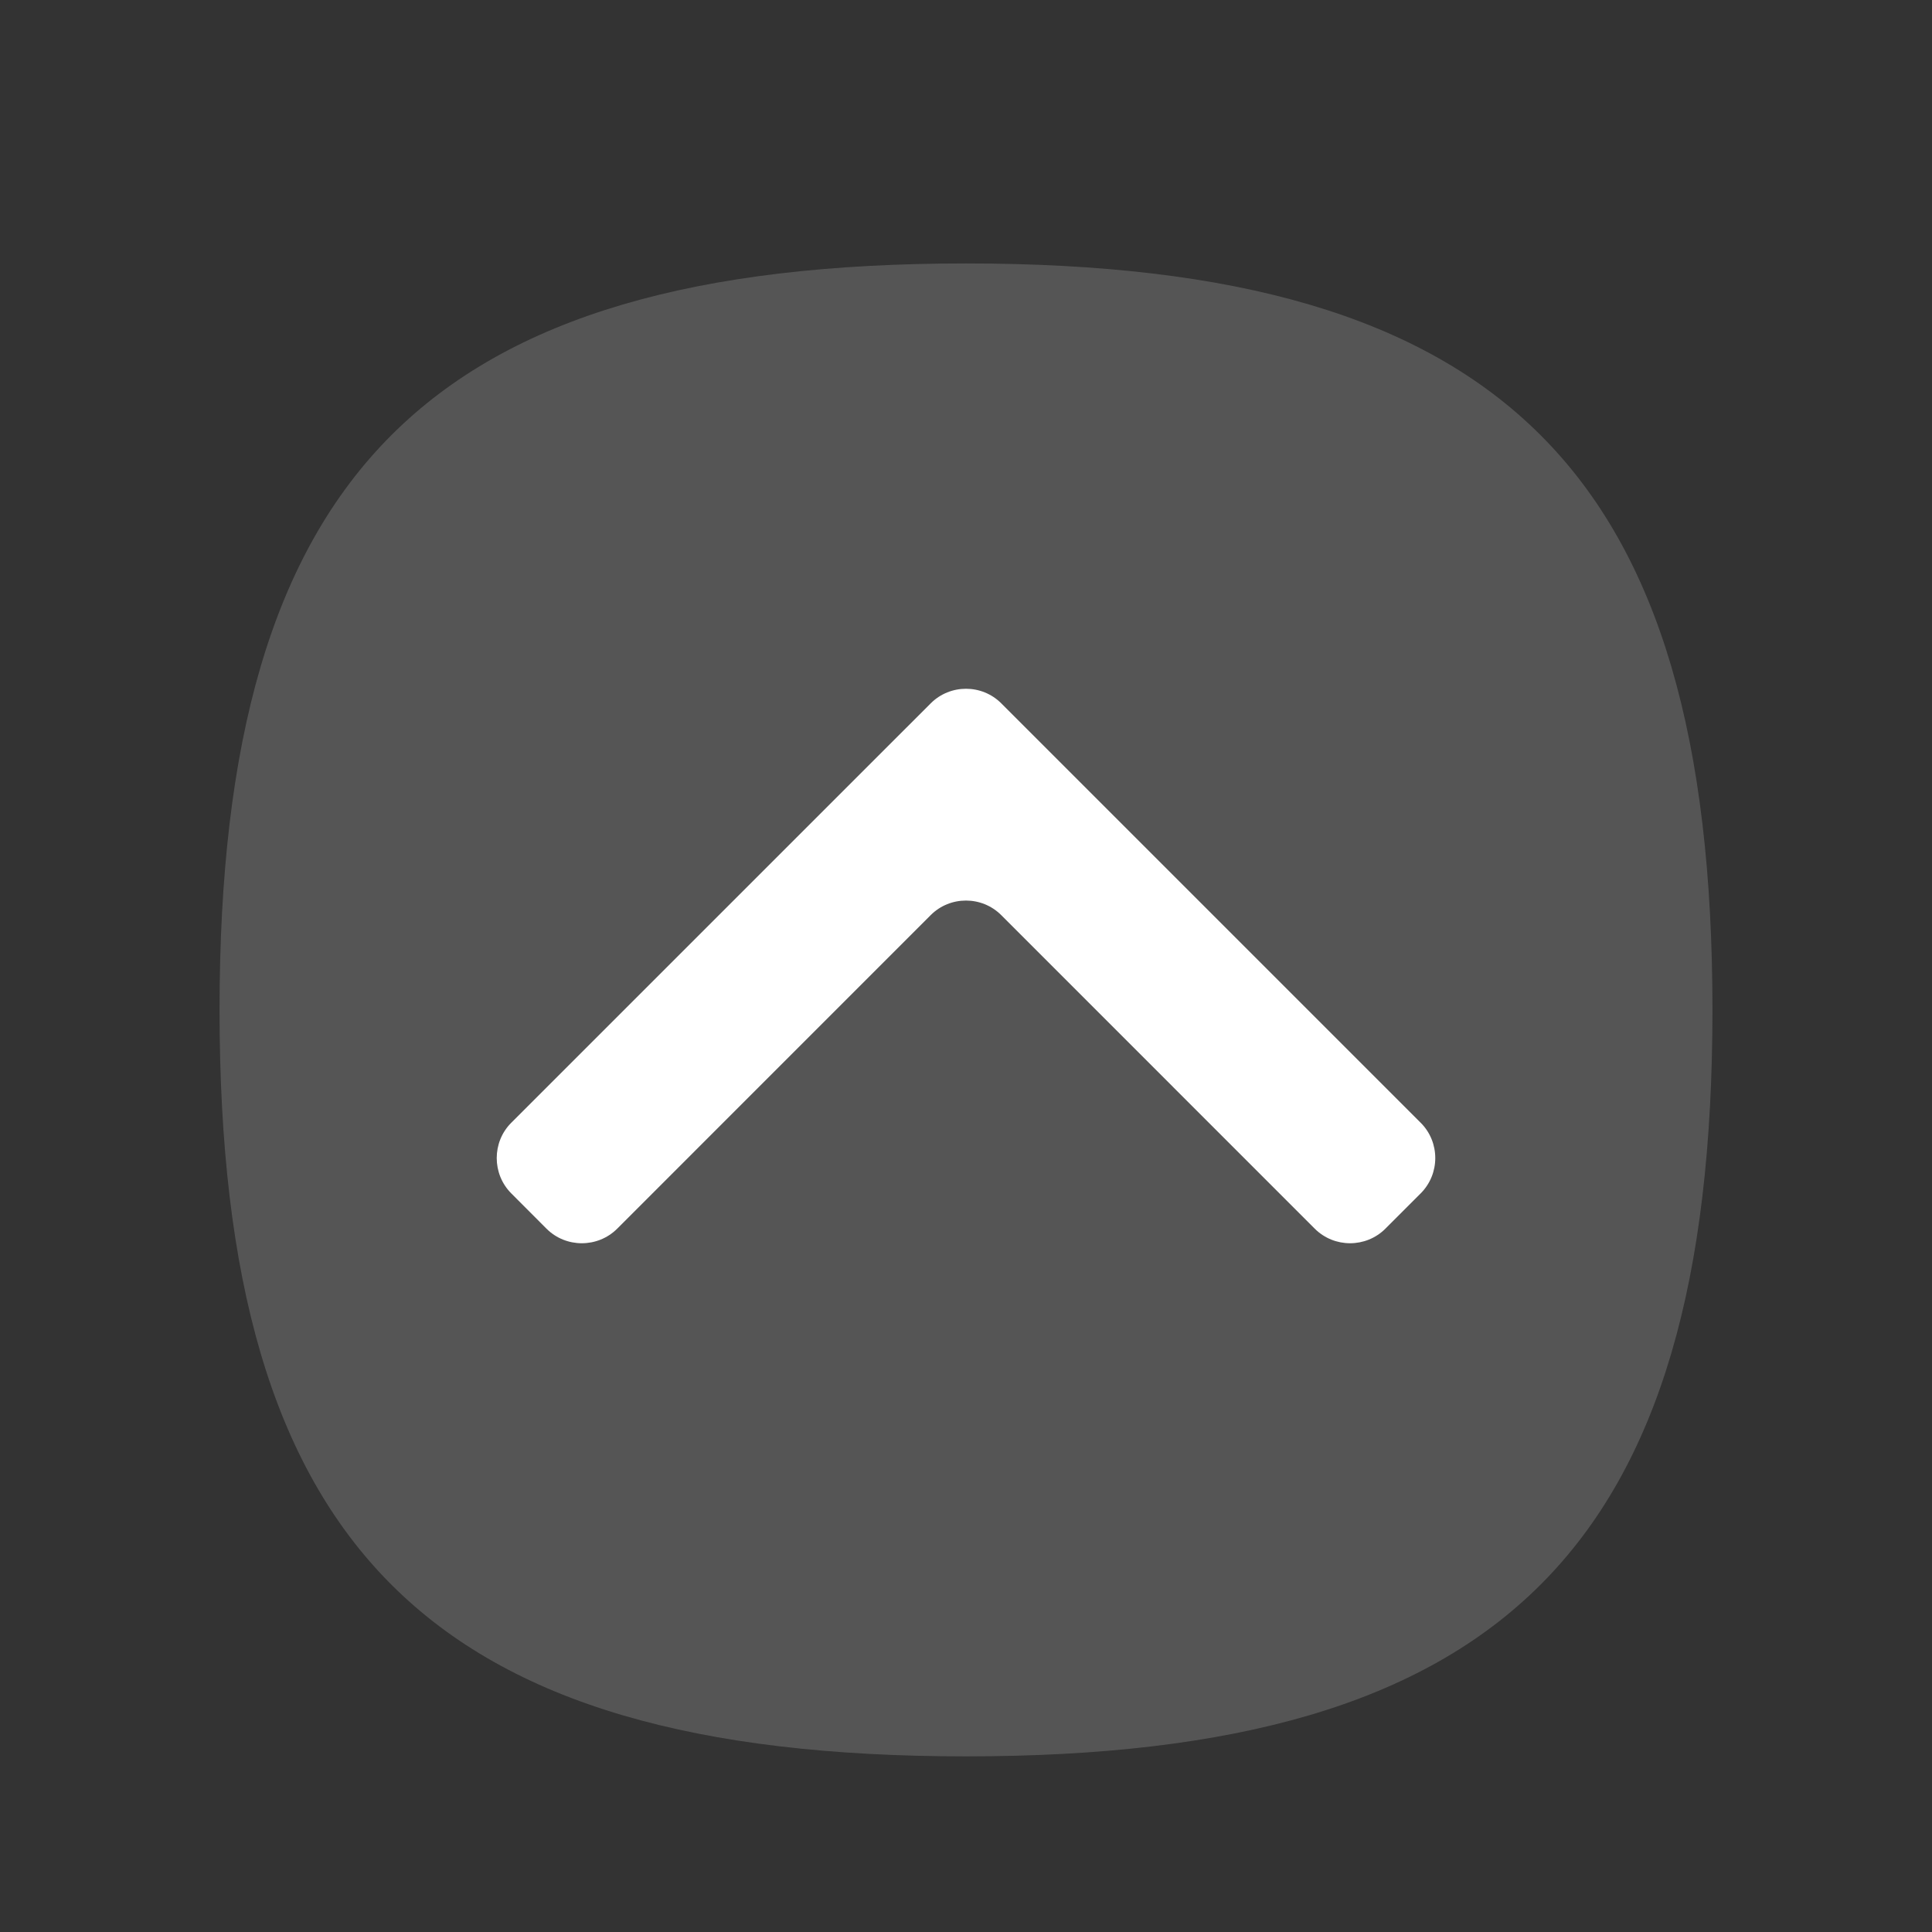 <?xml version="1.0" encoding="utf-8"?>
<!-- Generator: Adobe Illustrator 17.1.0, SVG Export Plug-In . SVG Version: 6.00 Build 0)  -->
<!DOCTYPE svg PUBLIC "-//W3C//DTD SVG 1.1//EN" "http://www.w3.org/Graphics/SVG/1.1/DTD/svg11.dtd">
<svg version="1.1" id="图层_1" xmlns="http://www.w3.org/2000/svg" xmlns:xlink="http://www.w3.org/1999/xlink" x="0px" y="0px"
	 width="100px" height="100px" viewBox="0 0 100 100" enable-background="new 0 0 100 100" xml:space="preserve">
<rect x="0" y="0" width="100" height="100" fill="#333333" stroke="none"/>
<path opacity="0.5" fill="#787878" d="M50,90.909c-27.807,0-38.636-10.832-38.636-38.636S22.193,13.636,50,13.636
	c27.802,0,38.636,10.832,38.636,38.636S77.802,90.909,50,90.909z"/>
<rect fill="none" width="100" height="100"/>
<path fill="#FFFFFF" d="M48.172,47.367c1.004-1.006,2.647-1.006,3.652,0l16.228,16.23c1.006,1.004,2.649,1.004,3.654,0l1.829-1.829
	c1.006-1.007,1.006-2.65,0-3.654L51.826,36.405c-1.004-1.006-2.647-1.006-3.652,0L26.462,58.114c-1.002,1.004-1.002,2.647,0,3.654
	l1.825,1.829c1.004,1.004,2.652,1.004,3.658,0L48.172,47.367z"/>
</svg>
